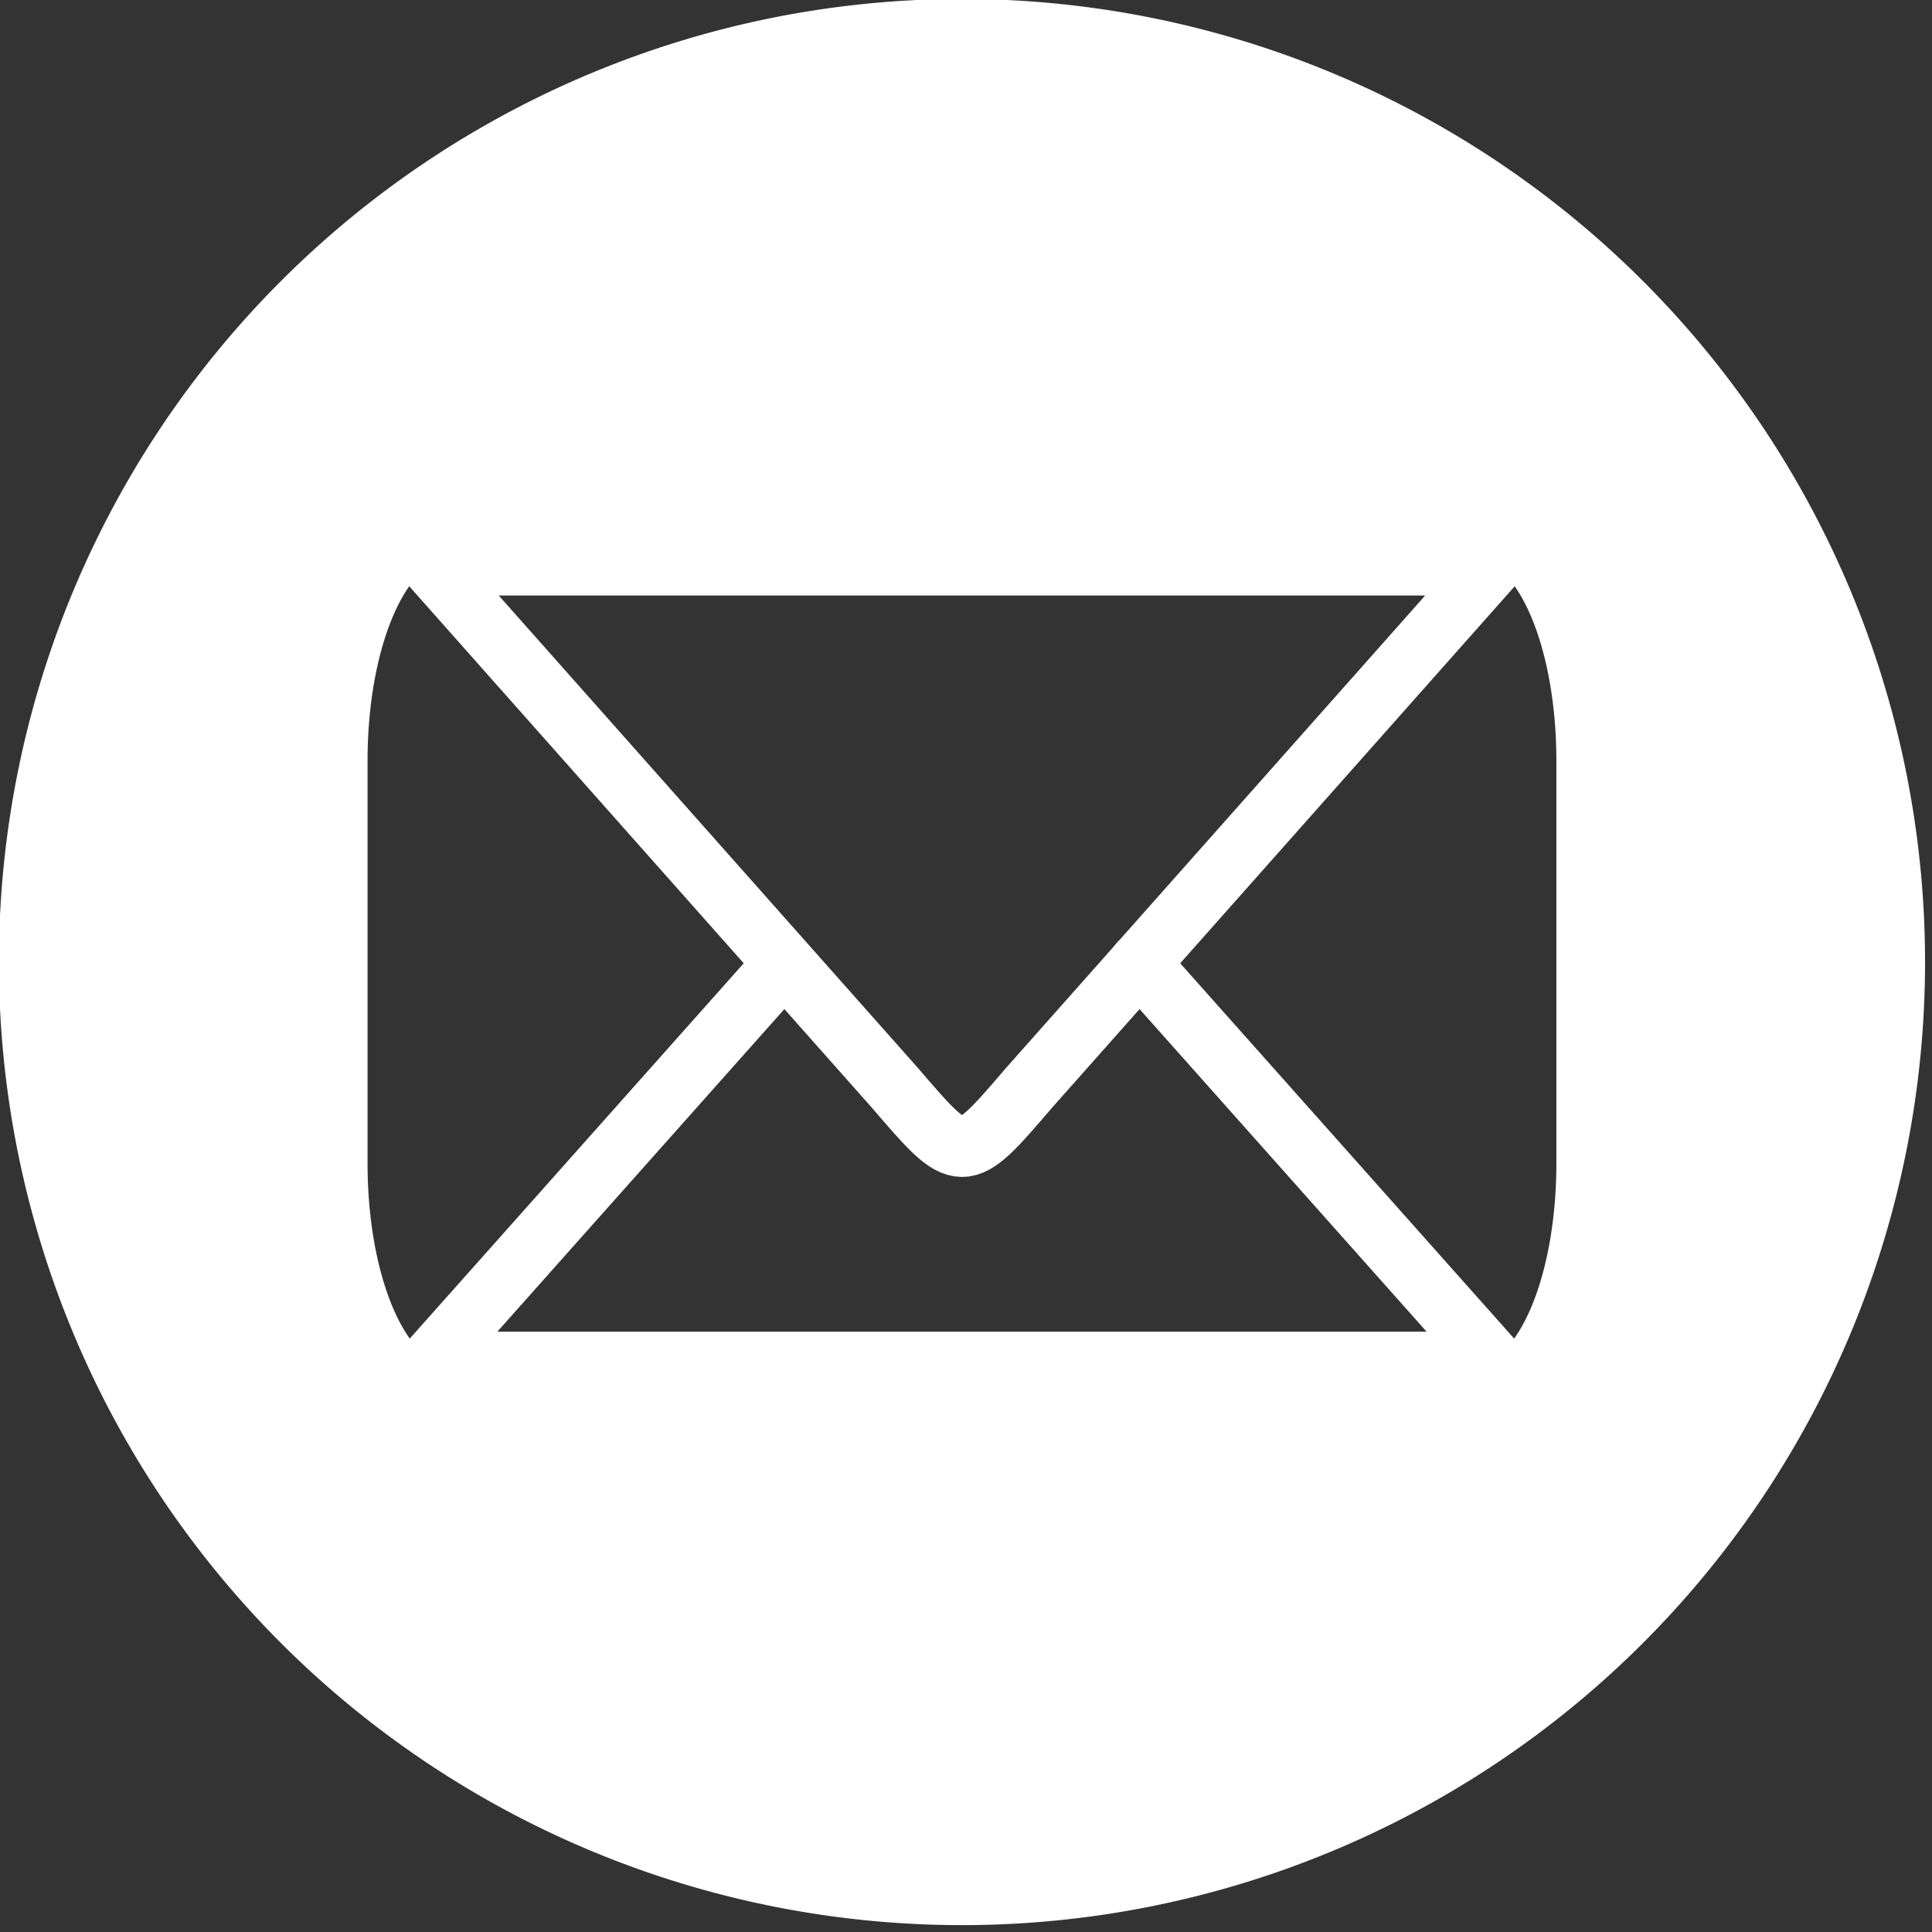 <?xml version="1.0" encoding="UTF-8" standalone="no"?>
<!-- Created with Inkscape (http://www.inkscape.org/) -->

<svg
   xmlns:dc="http://purl.org/dc/elements/1.1/"
   xmlns:cc="http://creativecommons.org/ns#"
   xmlns:rdf="http://www.w3.org/1999/02/22-rdf-syntax-ns#"
   xmlns:svg="http://www.w3.org/2000/svg"
   xmlns="http://www.w3.org/2000/svg"
   xmlns:sodipodi="http://sodipodi.sourceforge.net/DTD/sodipodi-0.dtd"
   xmlns:inkscape="http://www.inkscape.org/namespaces/inkscape"
   width="53.622mm"
   height="53.622mm"
   viewBox="0 0 53.622 53.622"
   version="1.1"
   id="svg851"
   inkscape:version="0.92.4 (5da689c313, 2019-01-14)"
   sodipodi:docname="mail.svg">
  <rect x="0" y="0" width="53.622" height="53.622" fill="#333333" stroke="none"/>
  <defs
     id="defs845" />
  <sodipodi:namedview
     id="base"
     pagecolor="#ffffff"
     bordercolor="#666666"
     borderopacity="1.0"
     inkscape:pageopacity="0.0"
     inkscape:pageshadow="2"
     inkscape:zoom="0.35"
     inkscape:cx="845.61906"
     inkscape:cy="-130.09524"
     inkscape:document-units="mm"
     inkscape:current-layer="layer1"
     showgrid="false"
     fit-margin-top="0"
     fit-margin-left="0"
     fit-margin-right="0"
     fit-margin-bottom="0"
     inkscape:window-width="1920"
     inkscape:window-height="1001"
     inkscape:window-x="-9"
     inkscape:window-y="-9"
     inkscape:window-maximized="1" />
  <g
     inkscape:label="Calque 1"
     inkscape:groupmode="layer"
     id="layer1"
     transform="translate(284.591,-60.79)">
    <g
       transform="matrix(0.11,0,0,0.11,-295.037,51.268)"
       id="g12820"
       style="display:inline;stroke-width:15.347;stroke-miterlimit:4;stroke-dasharray:none"
       inkscape:export-filename="C:\Users\pioup\Documents\Formation\Graphisme\projet\icone_contact.png"
       inkscape:export-xdpi="300"
       inkscape:export-ydpi="300">
      <path
         inkscape:connector-curvature="0"
         id="path12807"
         d="M 337.682,86.301 A 243,243 0 0 0 94.682,329.301 a 243,243 0 0 0 243,243 243,243 0 0 0 243,-243 243,243 0 0 0 -243,-243 z M 209.461,227.145 h 256.441 c 12.054,0 21.758,22.934 21.758,51.42 v 101.471 c 0,28.486 -9.704,51.42 -21.758,51.42 h -256.441 c -12.054,0 -21.758,-22.934 -21.758,-51.42 V 278.564 c 0,-28.486 9.704,-51.42 21.758,-51.42 z"
         style="opacity:1;fill:#ffffff;fill-opacity:1;stroke:none;stroke-width:15.347;stroke-linecap:round;stroke-linejoin:bevel;stroke-miterlimit:4;stroke-dasharray:none;stroke-opacity:1" />
      <path
         sodipodi:nodetypes="ccccccc"
         inkscape:connector-curvature="0"
         id="path12703-7"
         d="m 382.458,329.593 22.392,25.165 67.168,75.485 H 337.682 l -134.335,1e-5 67.168,-75.485 c 7.328,-8.235 14.655,-16.47 21.983,-24.705"
         inkscape:transform-center-y="-25.161736"
         style="opacity:1;fill:none;fill-opacity:1;stroke:#ffffff;stroke-width:15.347;stroke-linecap:round;stroke-linejoin:bevel;stroke-miterlimit:4;stroke-dasharray:none;stroke-opacity:1" />
      <path
         sodipodi:nodetypes="cccccccc"
         inkscape:connector-curvature="0"
         id="path12703"
         d="m 471.626,229.145 -66.972,75.485 c -16.707,18.831 -33.414,37.661 -50.121,56.492 -16.856,19.681 -16.856,19.626 -33.785,-0.093 -16.679,-18.8 -33.359,-37.599 -50.038,-56.399 L 203.738,229.145 h 133.944 z"
         inkscape:transform-center-y="25.161735"
         style="opacity:1;fill:none;fill-opacity:1;stroke:#ffffff;stroke-width:15.347;stroke-linecap:round;stroke-linejoin:bevel;stroke-miterlimit:4;stroke-dasharray:none;stroke-opacity:1" />
    </g>
  </g>
</svg>
